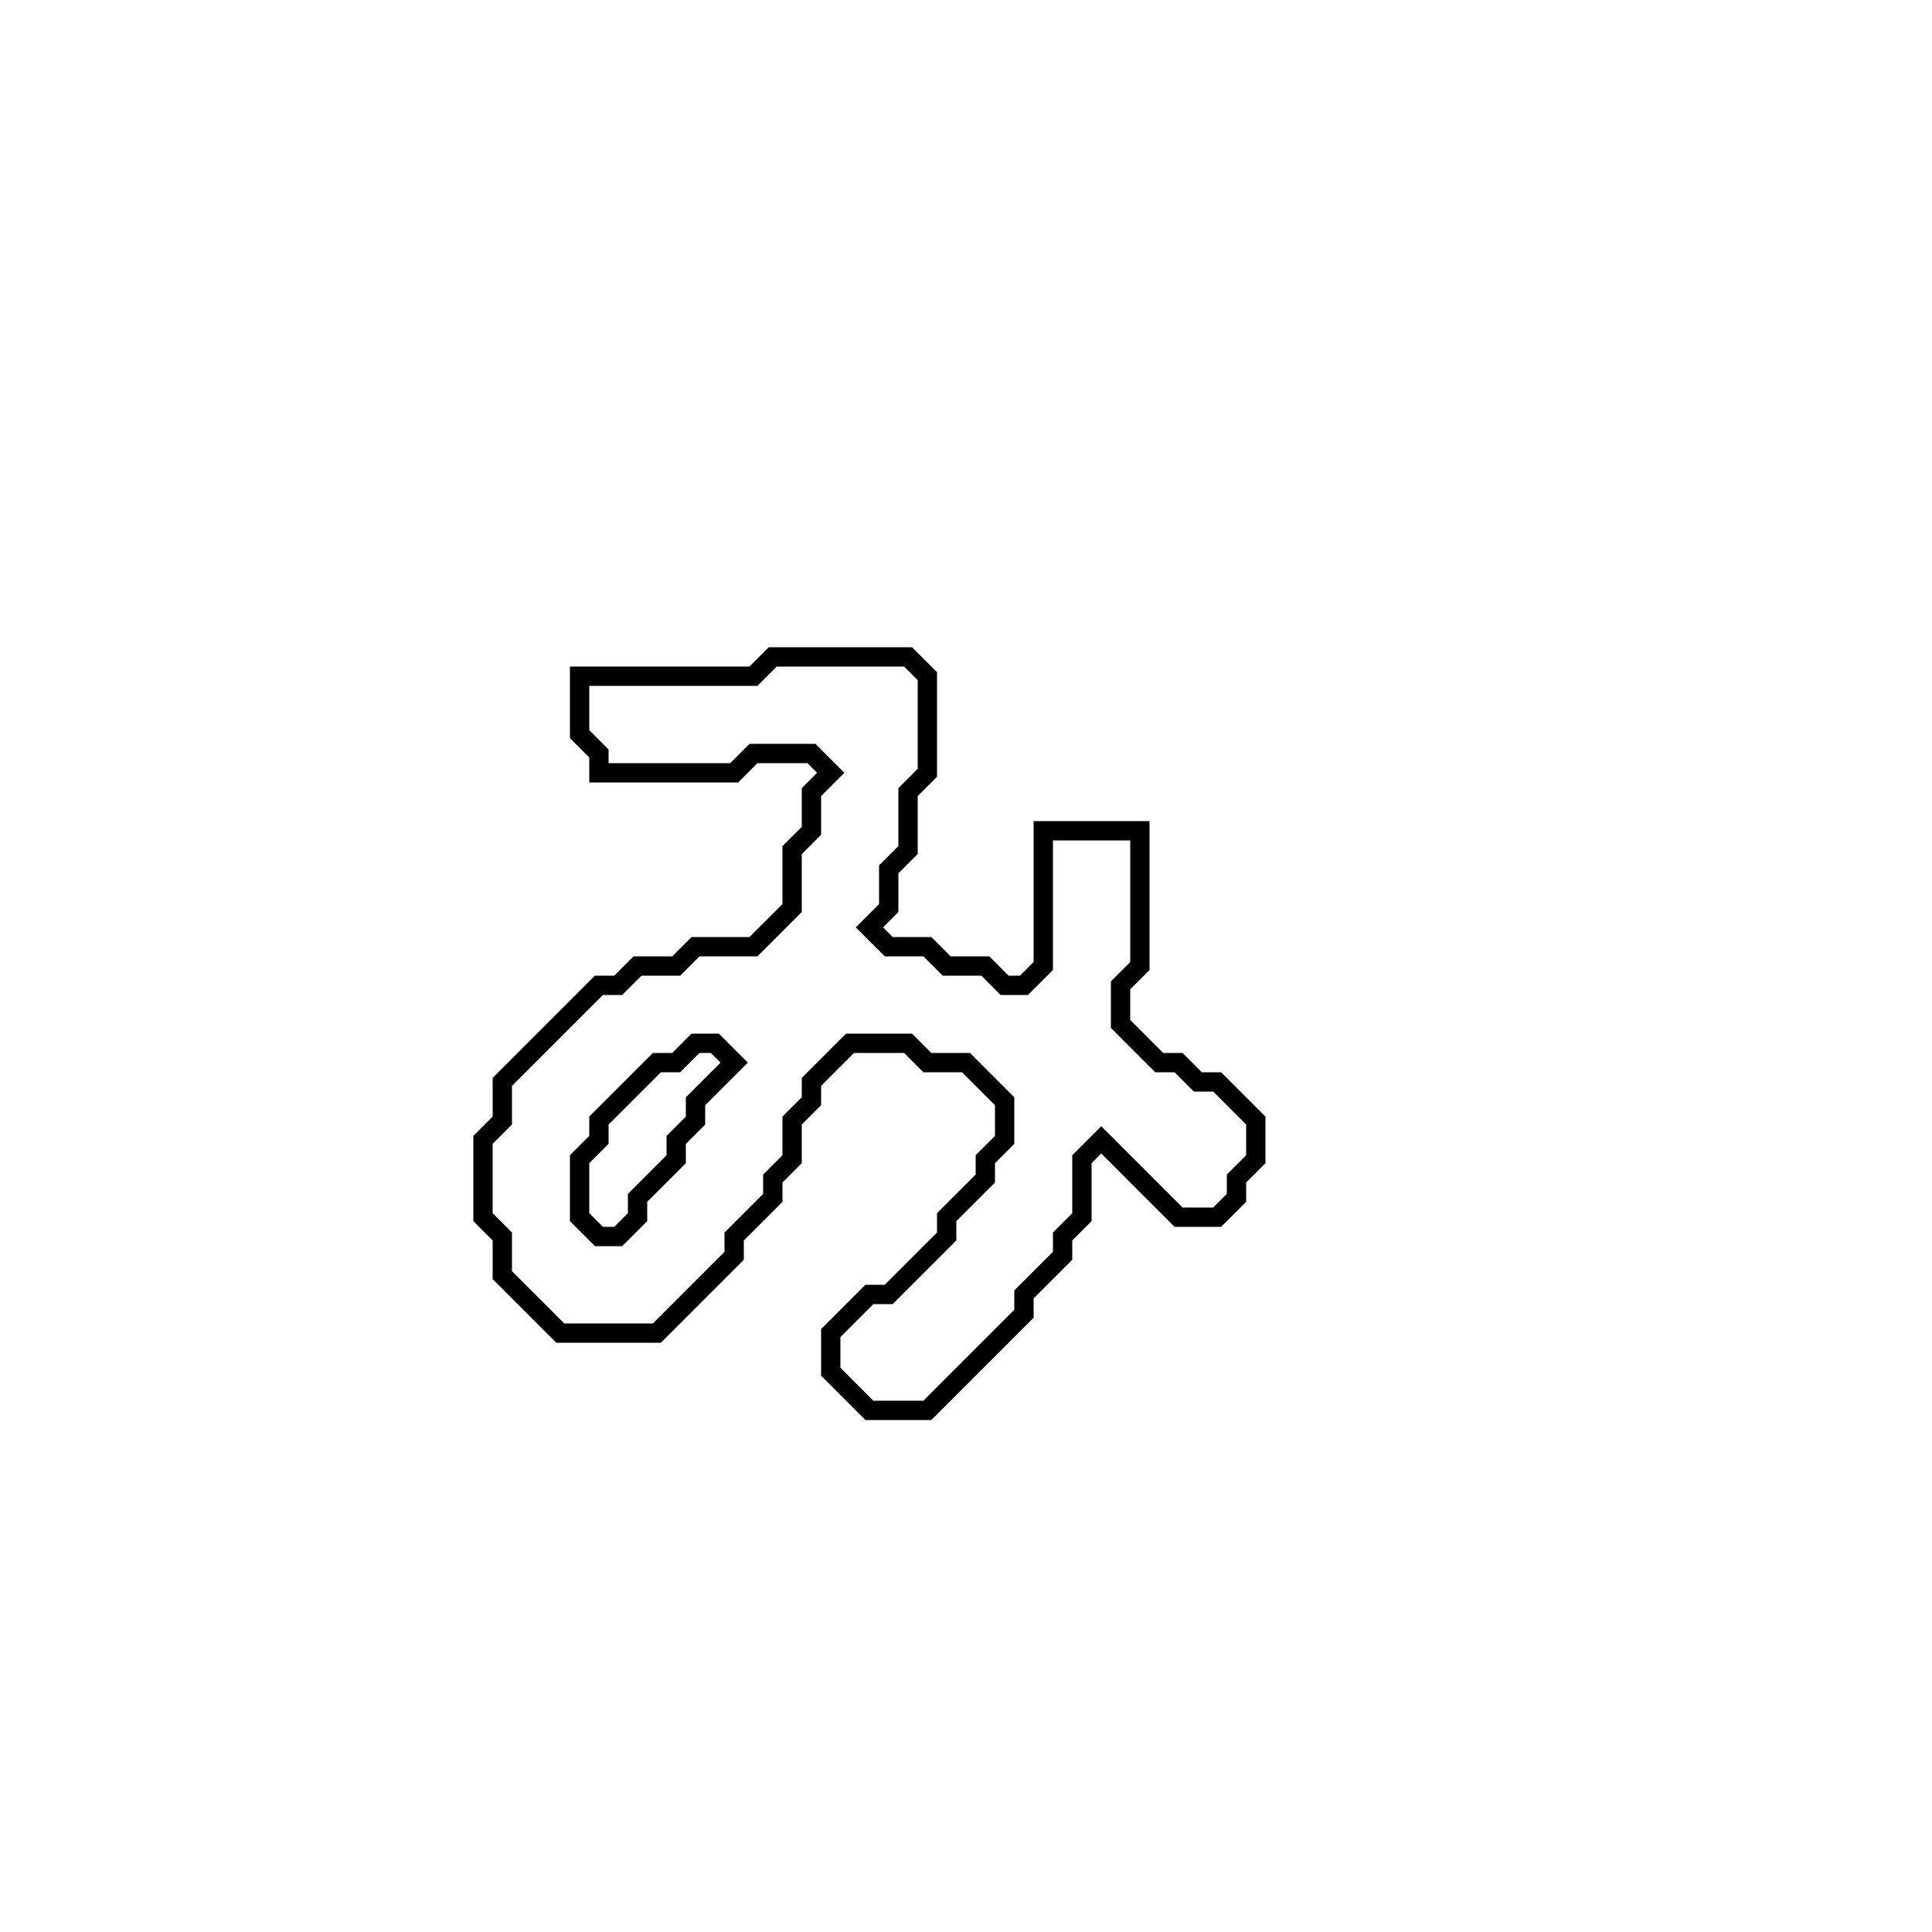 <?xml version="1.0" encoding="utf-8" ?>
<svg baseProfile="full" height="100" version="1.1" width="100" xmlns="http://www.w3.org/2000/svg" xmlns:ev="http://www.w3.org/2001/xml-events" xmlns:xlink="http://www.w3.org/1999/xlink"><defs /><polygon fill="none" id="1" points="40,34 39,35 30,35 30,38 31,39 31,40 38,40 39,39 42,39 43,40 42,41 42,43 41,44 41,47 39,49 36,49 35,50 33,50 32,51 31,51 26,56 26,58 25,59 25,63 26,64 26,66 29,69 34,69 38,65 38,64 40,62 40,61 41,60 41,58 42,57 42,56 44,54 47,54 48,55 50,55 52,57 52,59 51,60 51,61 49,63 49,64 46,67 45,67 43,69 43,71 45,73 48,73 53,68 53,67 55,65 55,64 56,63 56,60 57,59 61,63 63,63 64,62 64,61 65,60 65,58 63,56 62,56 61,55 60,55 58,53 58,51 59,50 59,43 54,43 54,50 53,51 52,51 51,50 49,50 48,49 46,49 45,48 46,47 46,45 47,44 47,41 48,40 48,35 47,34" stroke="black" stroke-width="1" /><polygon fill="none" id="2" points="35,55 36,54 37,54 38,55 36,57 36,58 35,59 35,60 33,62 33,63 32,64 31,64 30,63 30,60 31,59 31,58 34,55" stroke="black" stroke-width="1" /></svg>